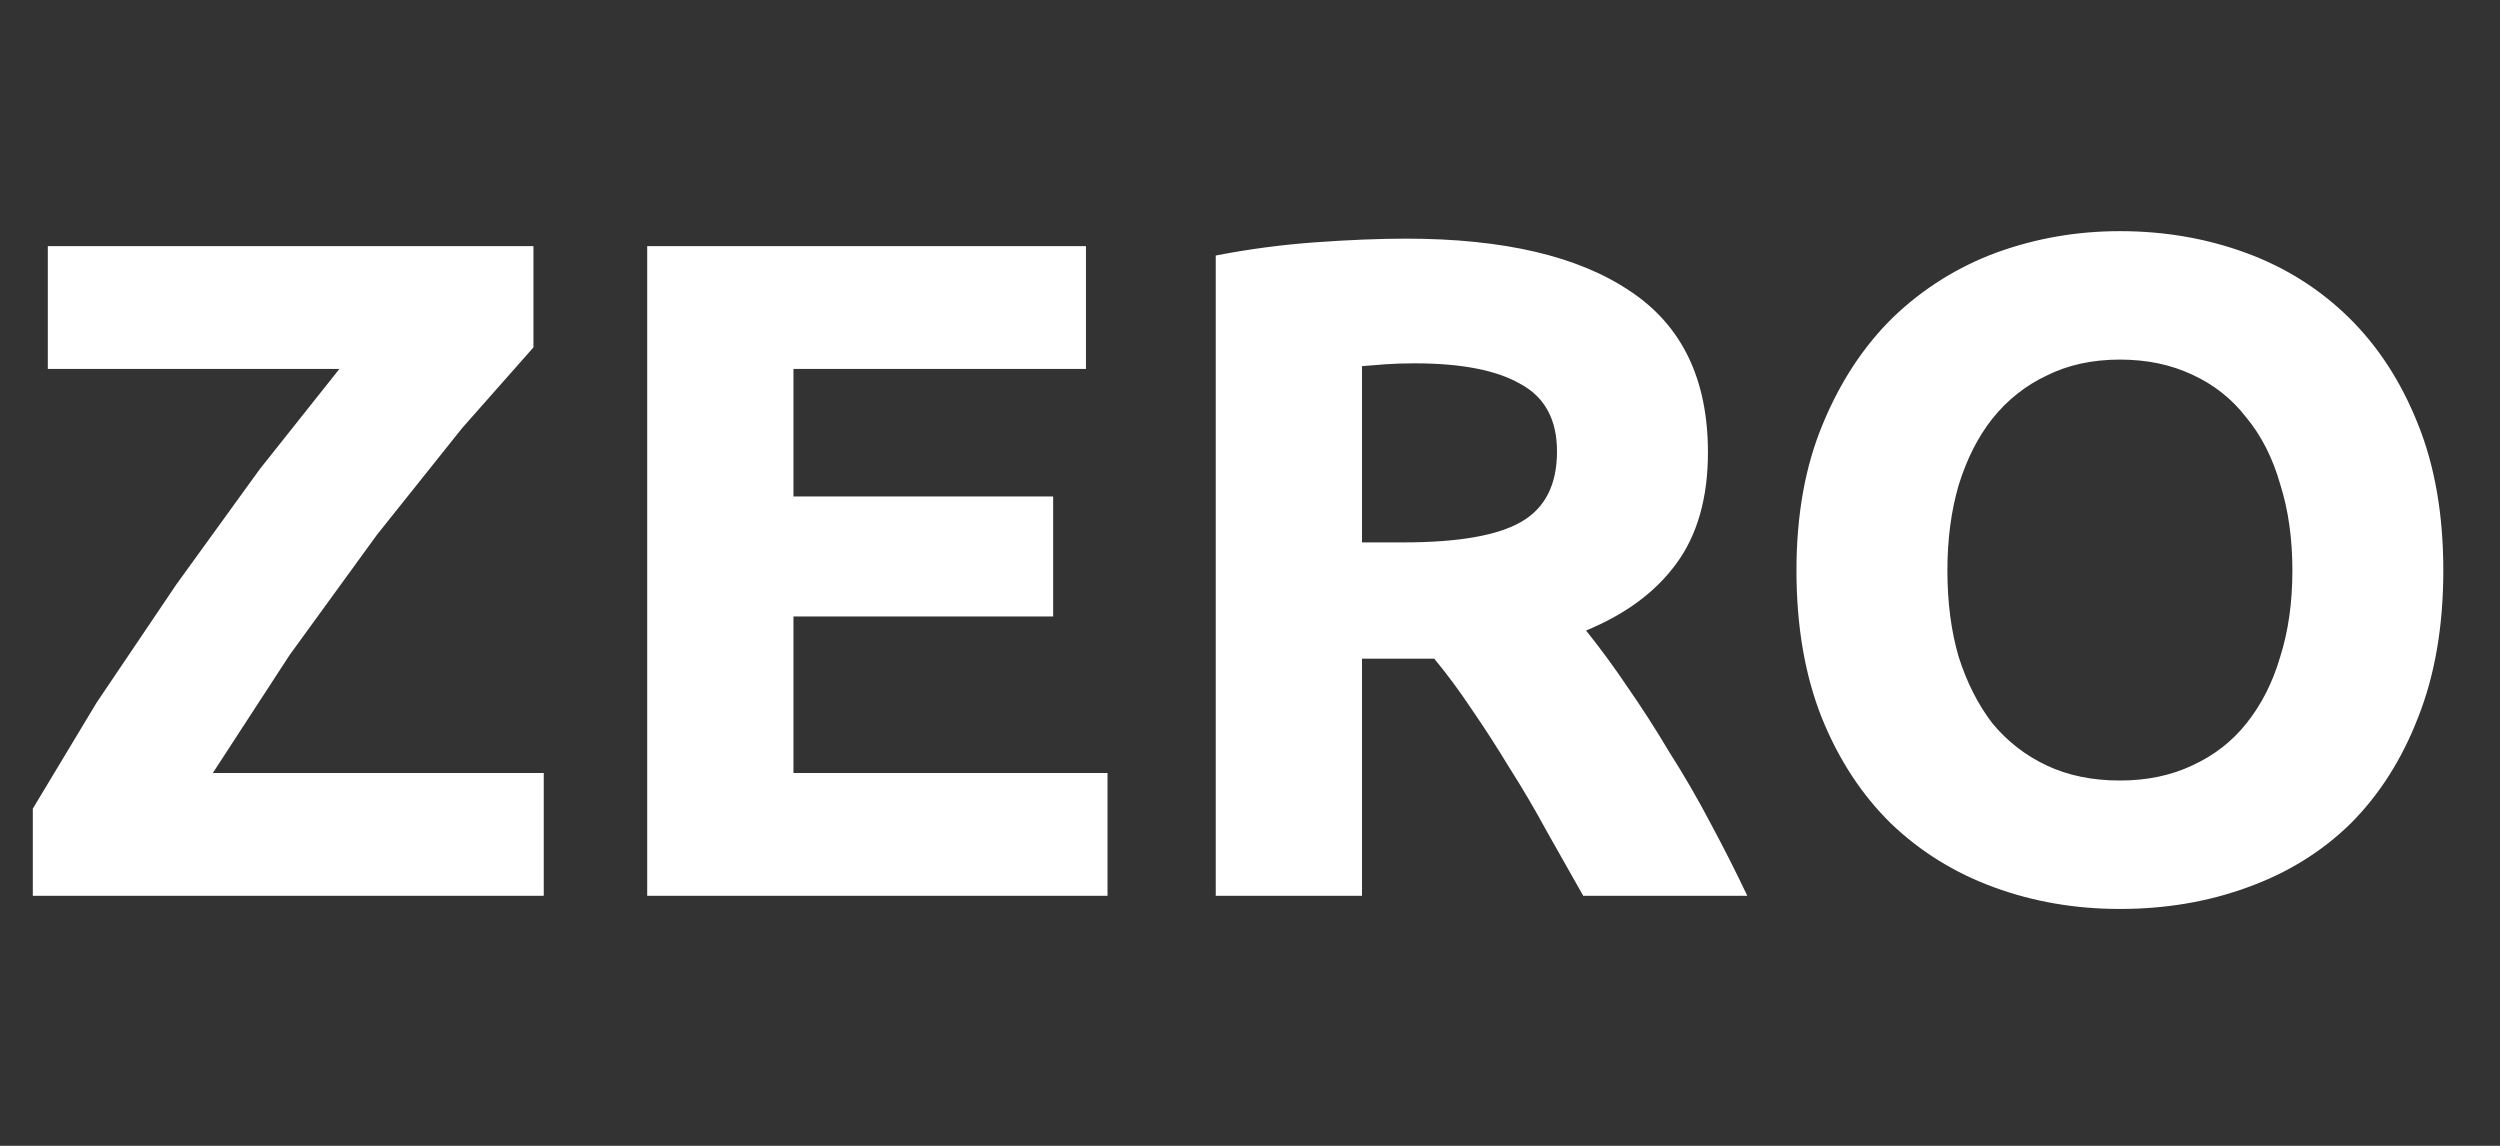 <svg width="120" height="55" viewBox="0 0 120 55" fill="none" xmlns="http://www.w3.org/2000/svg">
<rect x="0" y="0" width="120" height="55" fill="#333333" stroke="none"/>
<path d="M25.605 16.675L22.185 20.545L18.09 25.675L13.905 31.435L10.215 37.105H26.1V43H1.575V38.815L4.635 33.73L8.46 28.06L12.465 22.525L16.29 17.71H2.295V11.815H25.605V16.675ZM31.066 43V11.815H52.126V17.71H38.086V23.83H50.551V29.59H38.086V37.105H53.161V43H31.066ZM67.491 11.455C72.171 11.455 75.756 12.295 78.246 13.975C80.736 15.625 81.981 18.205 81.981 21.715C81.981 23.905 81.471 25.69 80.451 27.07C79.461 28.42 78.021 29.485 76.131 30.265C76.829 31.137 77.489 32.038 78.111 32.965C78.801 33.955 79.476 35.005 80.136 36.115C80.844 37.226 81.505 38.367 82.116 39.535C82.746 40.705 83.331 41.86 83.871 43H75.996L74.241 39.895C73.671 38.845 73.071 37.825 72.441 36.835C71.868 35.888 71.268 34.957 70.641 34.045C70.041 33.145 69.441 32.335 68.841 31.615H65.376V43H58.356V12.265C59.917 11.961 61.495 11.751 63.081 11.635C64.731 11.515 66.201 11.455 67.491 11.455ZM67.896 17.44C67.386 17.44 66.921 17.455 66.501 17.485L65.376 17.575V26.035H67.356C69.996 26.035 71.886 25.705 73.026 25.045C74.166 24.385 74.736 23.26 74.736 21.67C74.736 20.14 74.151 19.06 72.981 18.43C71.841 17.77 70.146 17.44 67.896 17.44ZM93.475 27.385C93.475 28.915 93.655 30.295 94.015 31.525C94.405 32.755 94.945 33.82 95.635 34.72C96.355 35.59 97.225 36.265 98.245 36.745C99.265 37.225 100.434 37.465 101.755 37.465C103.045 37.465 104.2 37.225 105.22 36.745C106.27 36.265 107.14 35.59 107.83 34.72C108.55 33.82 109.09 32.755 109.45 31.525C109.84 30.295 110.035 28.915 110.035 27.385C110.035 25.855 109.84 24.475 109.45 23.245C109.09 21.985 108.55 20.92 107.83 20.05C107.14 19.15 106.27 18.46 105.22 17.98C104.2 17.5 103.045 17.26 101.755 17.26C100.435 17.26 99.265 17.515 98.245 18.025C97.225 18.505 96.355 19.195 95.635 20.095C94.945 20.965 94.405 22.03 94.015 23.29C93.655 24.52 93.475 25.885 93.475 27.385ZM117.279 27.385C117.279 30.055 116.874 32.41 116.064 34.45C115.284 36.46 114.204 38.155 112.824 39.535C111.444 40.885 109.794 41.905 107.874 42.595C105.984 43.285 103.944 43.63 101.754 43.63C99.624 43.63 97.615 43.285 95.725 42.595C93.835 41.905 92.185 40.885 90.775 39.535C89.365 38.155 88.255 36.46 87.445 34.45C86.635 32.41 86.23 30.055 86.23 27.385C86.23 24.715 86.65 22.375 87.49 20.365C88.33 18.325 89.455 16.615 90.865 15.235C92.283 13.869 93.968 12.812 95.815 12.13C97.705 11.44 99.685 11.095 101.755 11.095C103.885 11.095 105.895 11.44 107.785 12.13C109.675 12.82 111.325 13.855 112.735 15.235C114.145 16.615 115.255 18.325 116.065 20.365C116.875 22.375 117.279 24.715 117.279 27.385Z" fill="white"/>
</svg>
